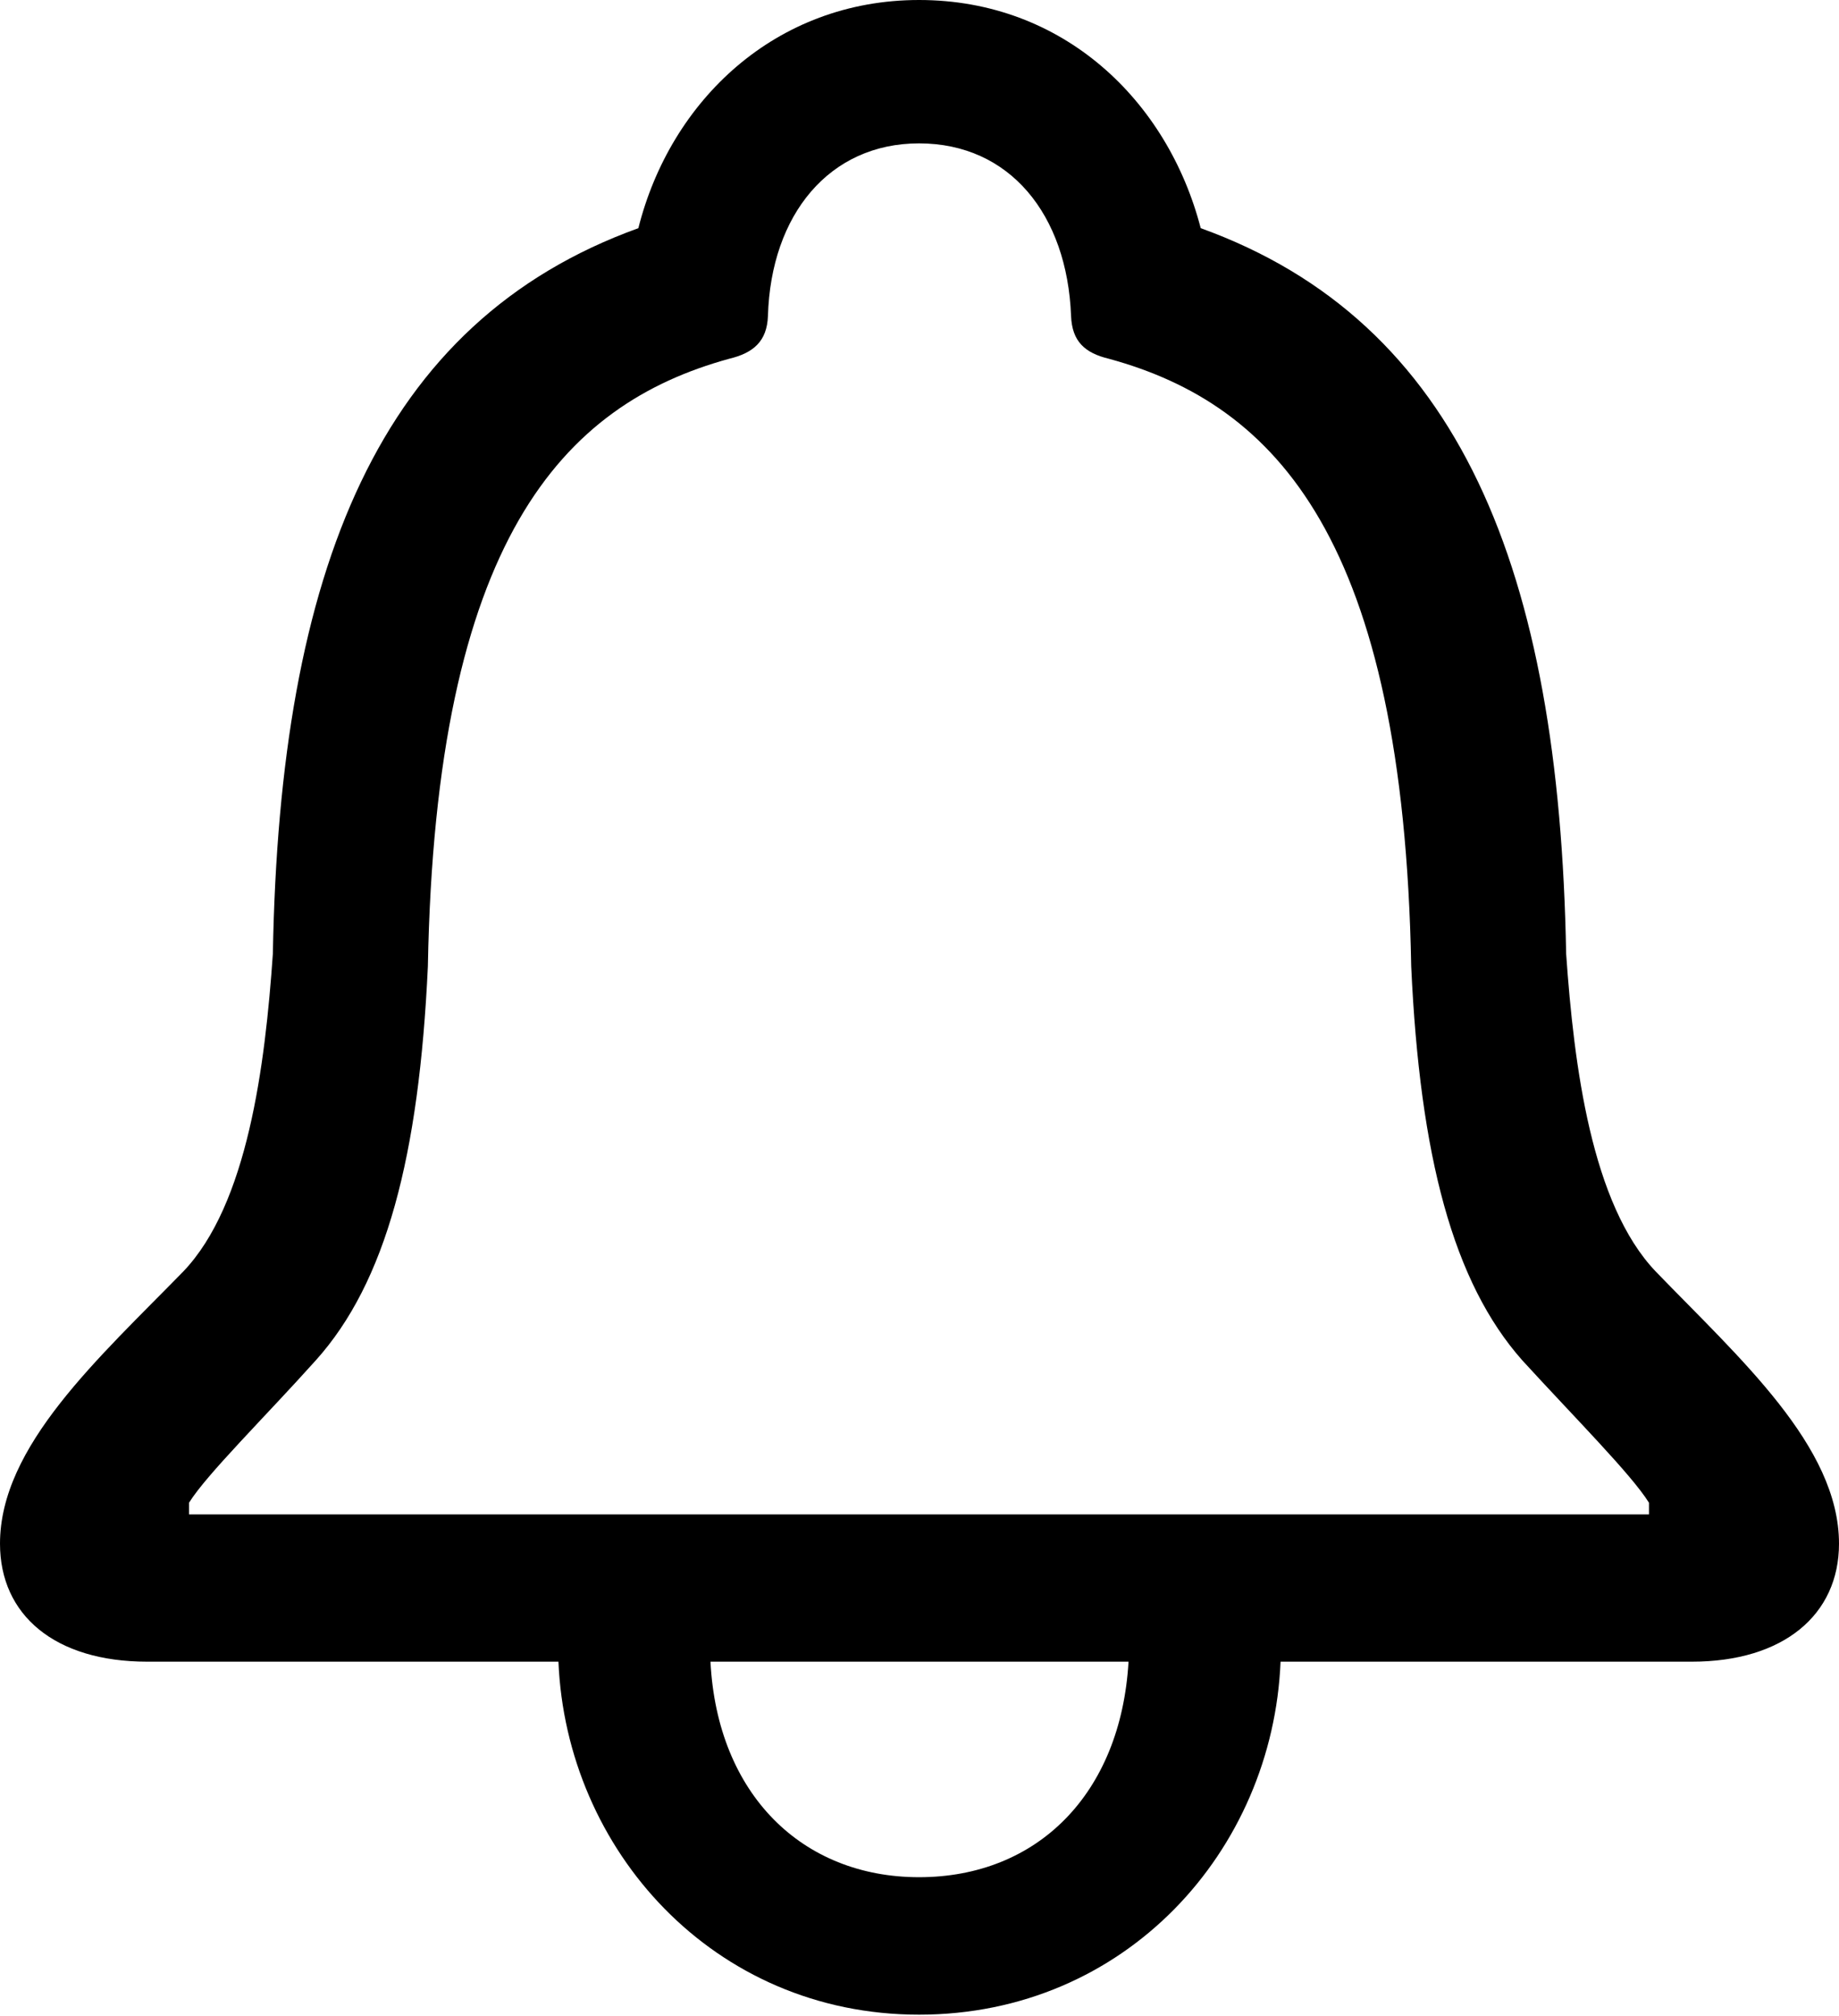 <?xml version="1.0" encoding="UTF-8"?>

<!--
  - Copyright (c) 2023. Compose Cupertino project and open source contributors.
  -
  -  Licensed under the Apache License, Version 2.0 (the "License");
  -  you may not use this file except in compliance with the License.
  -  You may obtain a copy of the License at
  -
  -      http://www.apache.org/licenses/LICENSE-2.0
  -
  -  Unless required by applicable law or agreed to in writing, software
  -  distributed under the License is distributed on an "AS IS" BASIS,
  -  WITHOUT WARRANTIES OR CONDITIONS OF ANY KIND, either express or implied.
  -  See the License for the specific language governing permissions and
  -  limitations under the License.
  -
  -->

<svg version="1.1" xmlns="http://www.w3.org/2000/svg" xmlns:xlink="http://www.w3.org/1999/xlink" width="22.113" height="24.223">
  <path d="M0 18.551C0 19.406 0.656 19.969 1.77 19.969L6.715 19.969C6.809 22.23 8.578 24.211 11.051 24.211C13.535 24.211 15.305 22.242 15.398 19.969L20.344 19.969C21.445 19.969 22.113 19.406 22.113 18.551C22.113 17.379 20.918 16.324 19.91 15.281C19.137 14.473 18.926 12.809 18.832 11.461C18.75 6.844 17.555 3.867 14.438 2.742C14.039 1.207 12.785 0 11.051 0C9.328 0 8.062 1.207 7.676 2.742C4.559 3.867 3.363 6.844 3.281 11.461C3.188 12.809 2.977 14.473 2.203 15.281C1.184 16.324 0 17.379 0 18.551ZM2.273 18.199L2.273 18.059C2.484 17.719 3.188 17.027 3.797 16.348C4.641 15.41 5.039 13.898 5.145 11.613C5.238 6.492 6.762 4.863 8.766 4.312C9.059 4.242 9.223 4.102 9.234 3.797C9.27 2.578 9.973 1.723 11.051 1.723C12.141 1.723 12.832 2.578 12.879 3.797C12.891 4.102 13.043 4.242 13.336 4.312C15.352 4.863 16.875 6.492 16.969 11.613C17.074 13.898 17.473 15.41 18.305 16.348C18.926 17.027 19.617 17.719 19.828 18.059L19.828 18.199ZM8.543 19.969L13.57 19.969C13.477 21.562 12.469 22.559 11.051 22.559C9.645 22.559 8.625 21.562 8.543 19.969Z" fill="#000000"/>
</svg>
